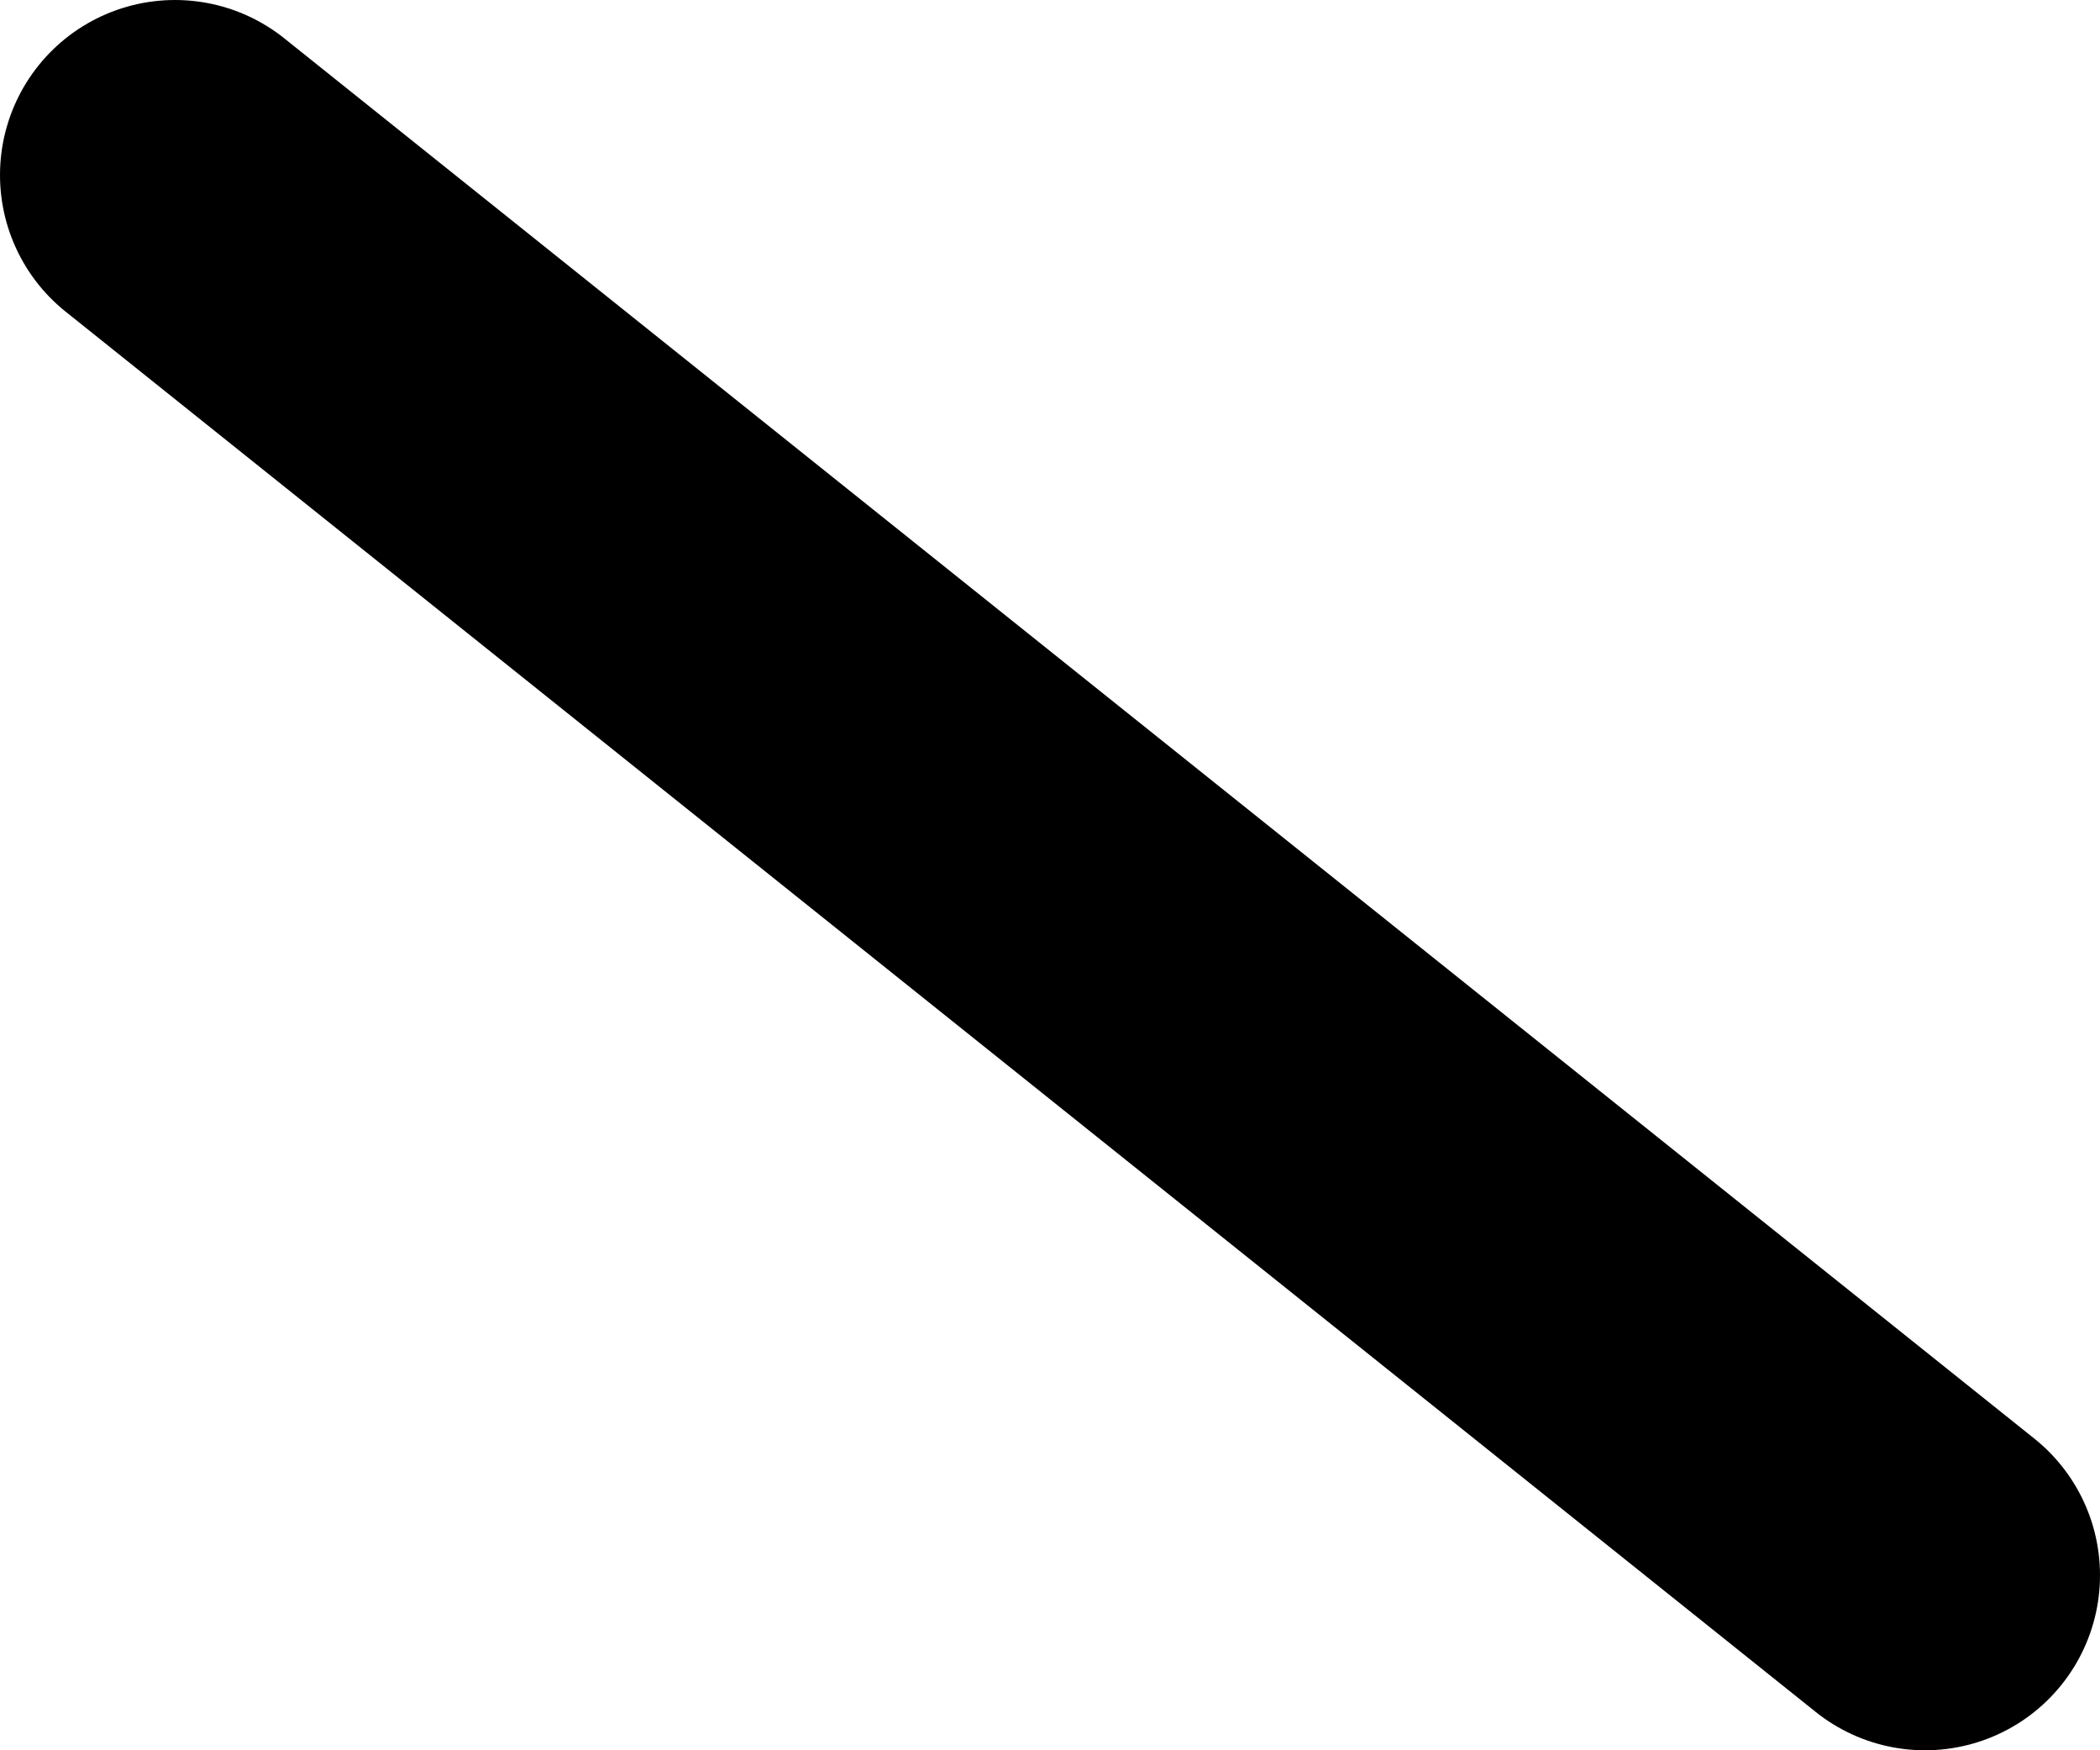 <?xml version="1.0" encoding="UTF-8" standalone="no"?><svg width='12' height='10' viewBox='0 0 12 10' fill='none' xmlns='http://www.w3.org/2000/svg'>
<path d='M11 9L1 1' stroke='black' stroke-width='2' stroke-linecap='round'/>
</svg>
